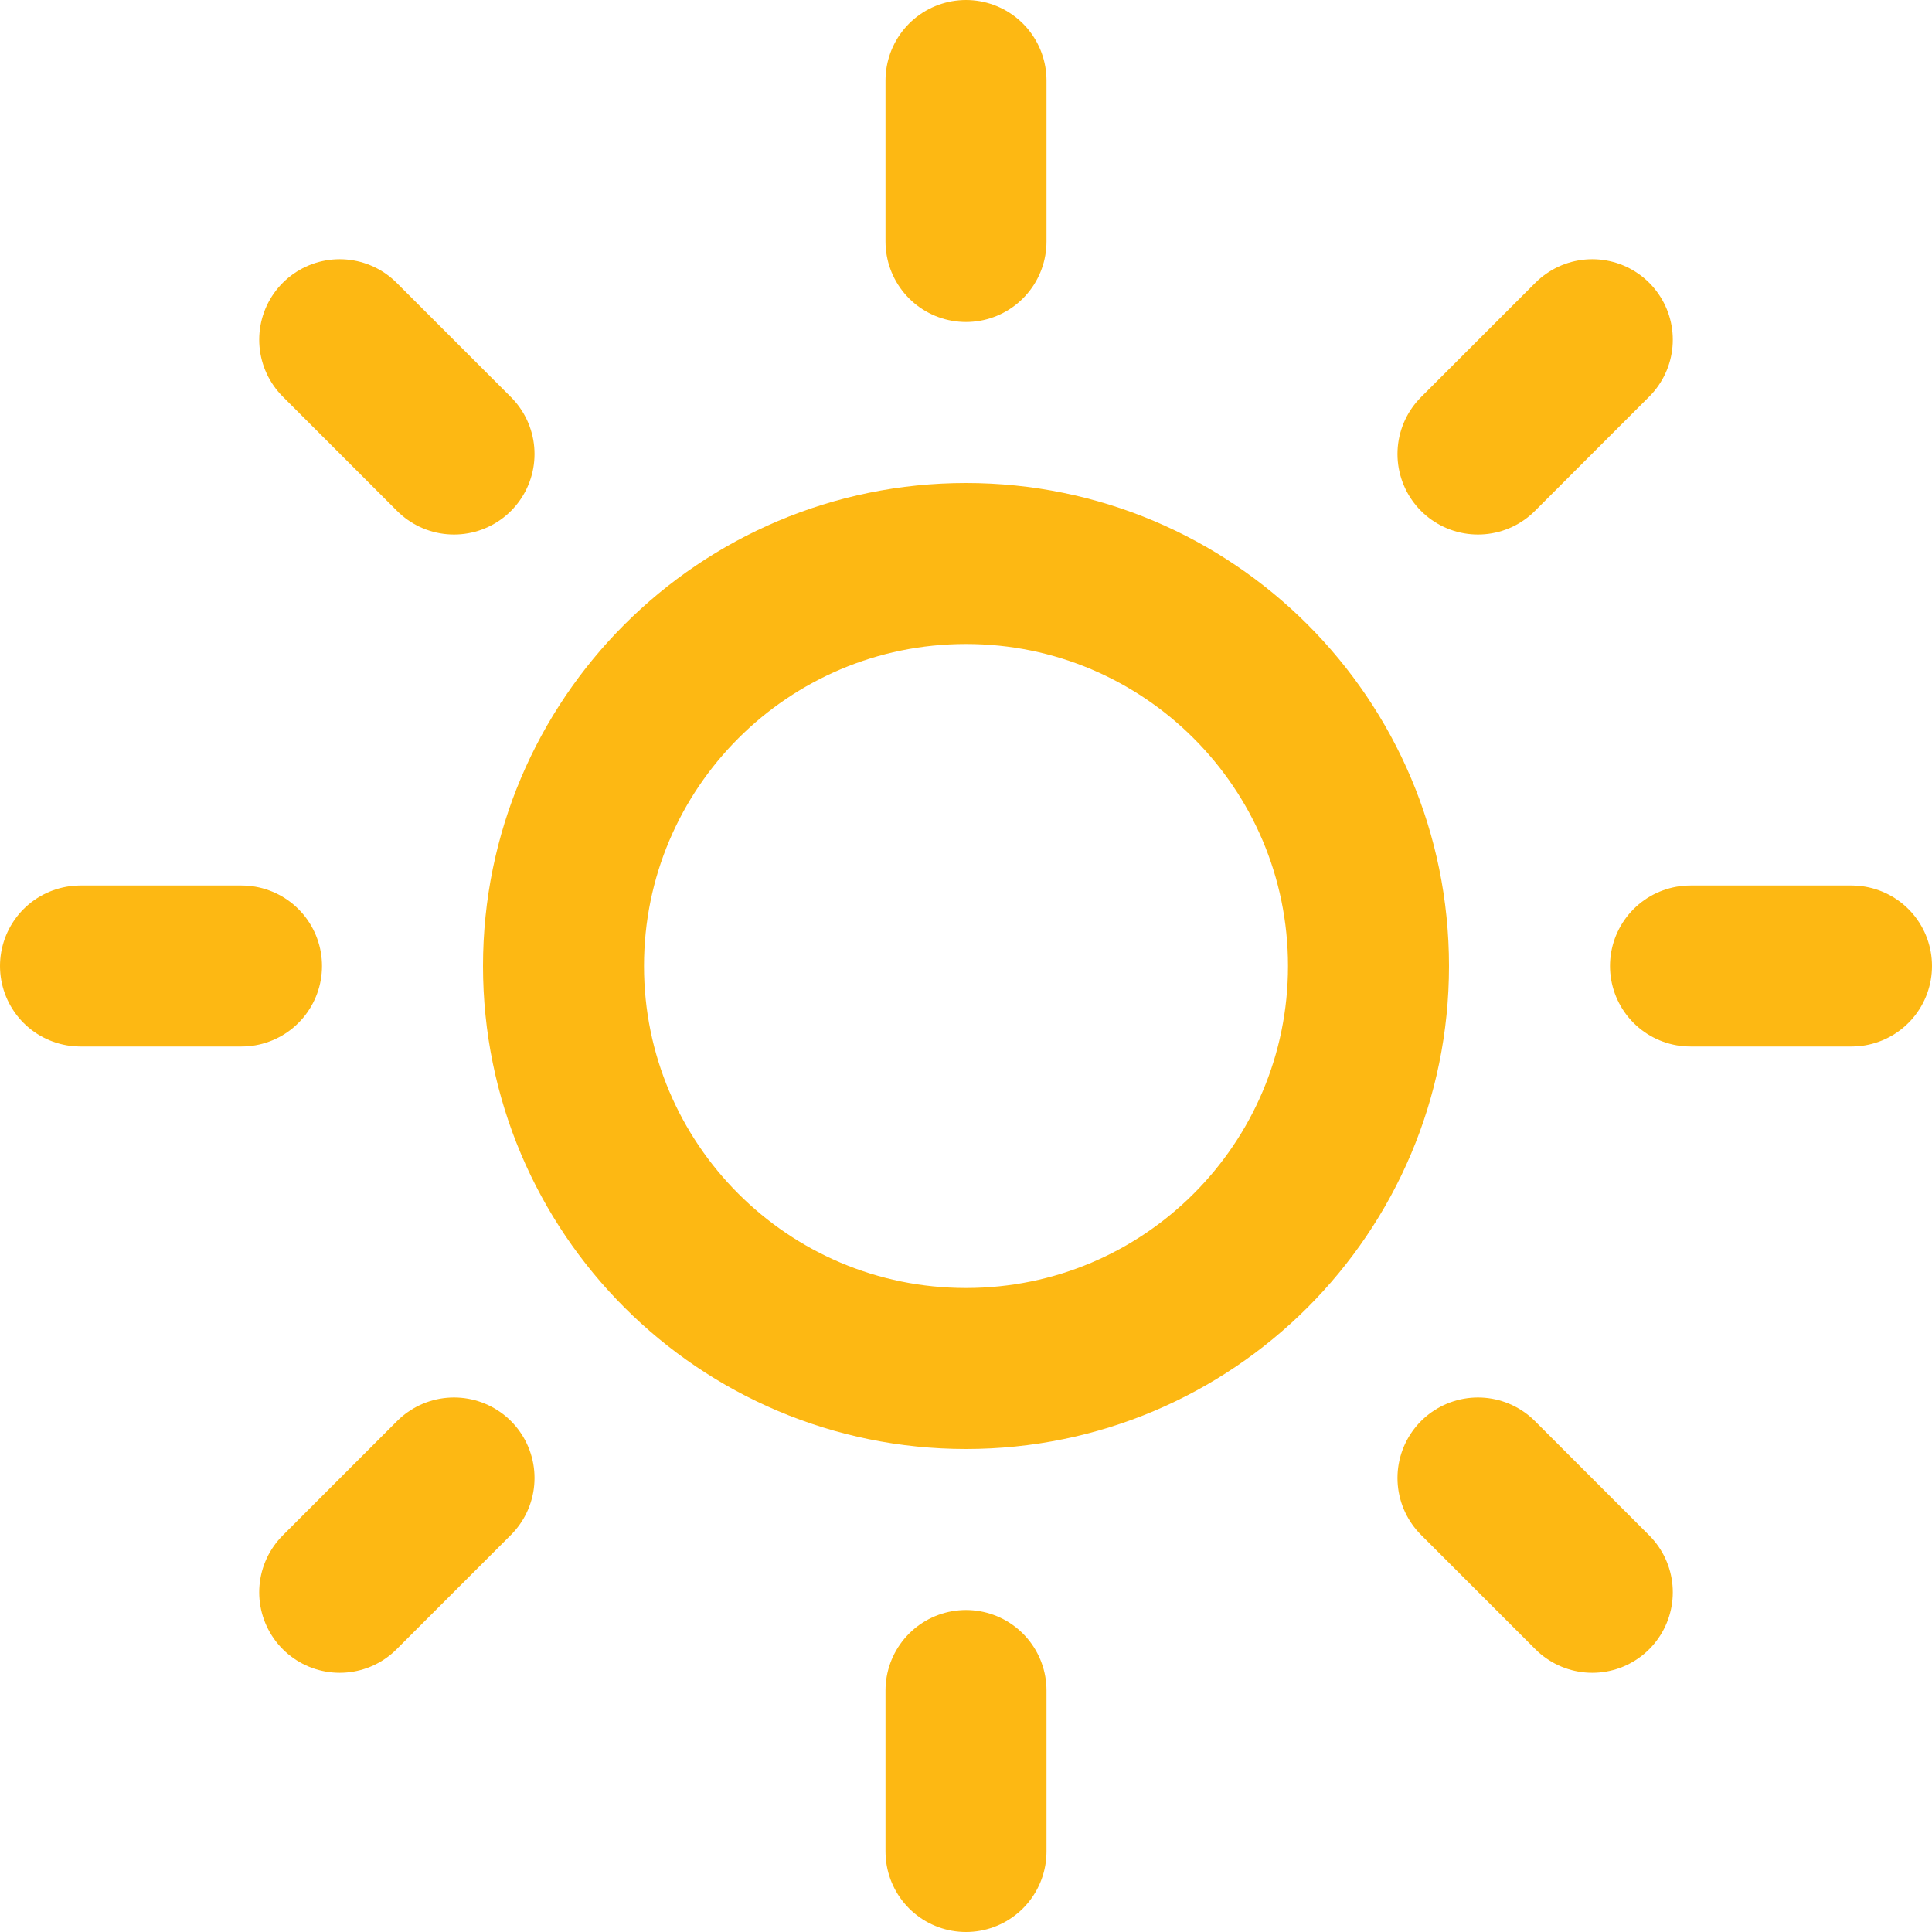 <svg width="24" height="24" viewBox="0 0 24 24" fill="none" xmlns="http://www.w3.org/2000/svg">
<path d="M12 17C14.761 17 17 14.761 17 12C17 9.239 14.761 7 12 7C9.239 7 7 9.239 7 12C7 14.761 9.239 17 12 17Z" stroke="#FDB813" stroke-width="2" stroke-linecap="round" stroke-linejoin="round"/>
<path d="M12 1V3" stroke="#FDB813" stroke-width="2" stroke-linecap="round" stroke-linejoin="round"/>
<path d="M12 21V23" stroke="#FDB813" stroke-width="2" stroke-linecap="round" stroke-linejoin="round"/>
<path d="M4.22 4.22L5.64 5.64" stroke="#FDB813" stroke-width="2" stroke-linecap="round" stroke-linejoin="round"/>
<path d="M18.36 18.36L19.78 19.78" stroke="#FDB813" stroke-width="2" stroke-linecap="round" stroke-linejoin="round"/>
<path d="M1 12H3" stroke="#FDB813" stroke-width="2" stroke-linecap="round" stroke-linejoin="round"/>
<path d="M21 12H23" stroke="#FDB813" stroke-width="2" stroke-linecap="round" stroke-linejoin="round"/>
<path d="M4.22 19.78L5.64 18.36" stroke="#FDB813" stroke-width="2" stroke-linecap="round" stroke-linejoin="round"/>
<path d="M18.36 5.64L19.78 4.22" stroke="#FDB813" stroke-width="2" stroke-linecap="round" stroke-linejoin="round"/>
</svg>
